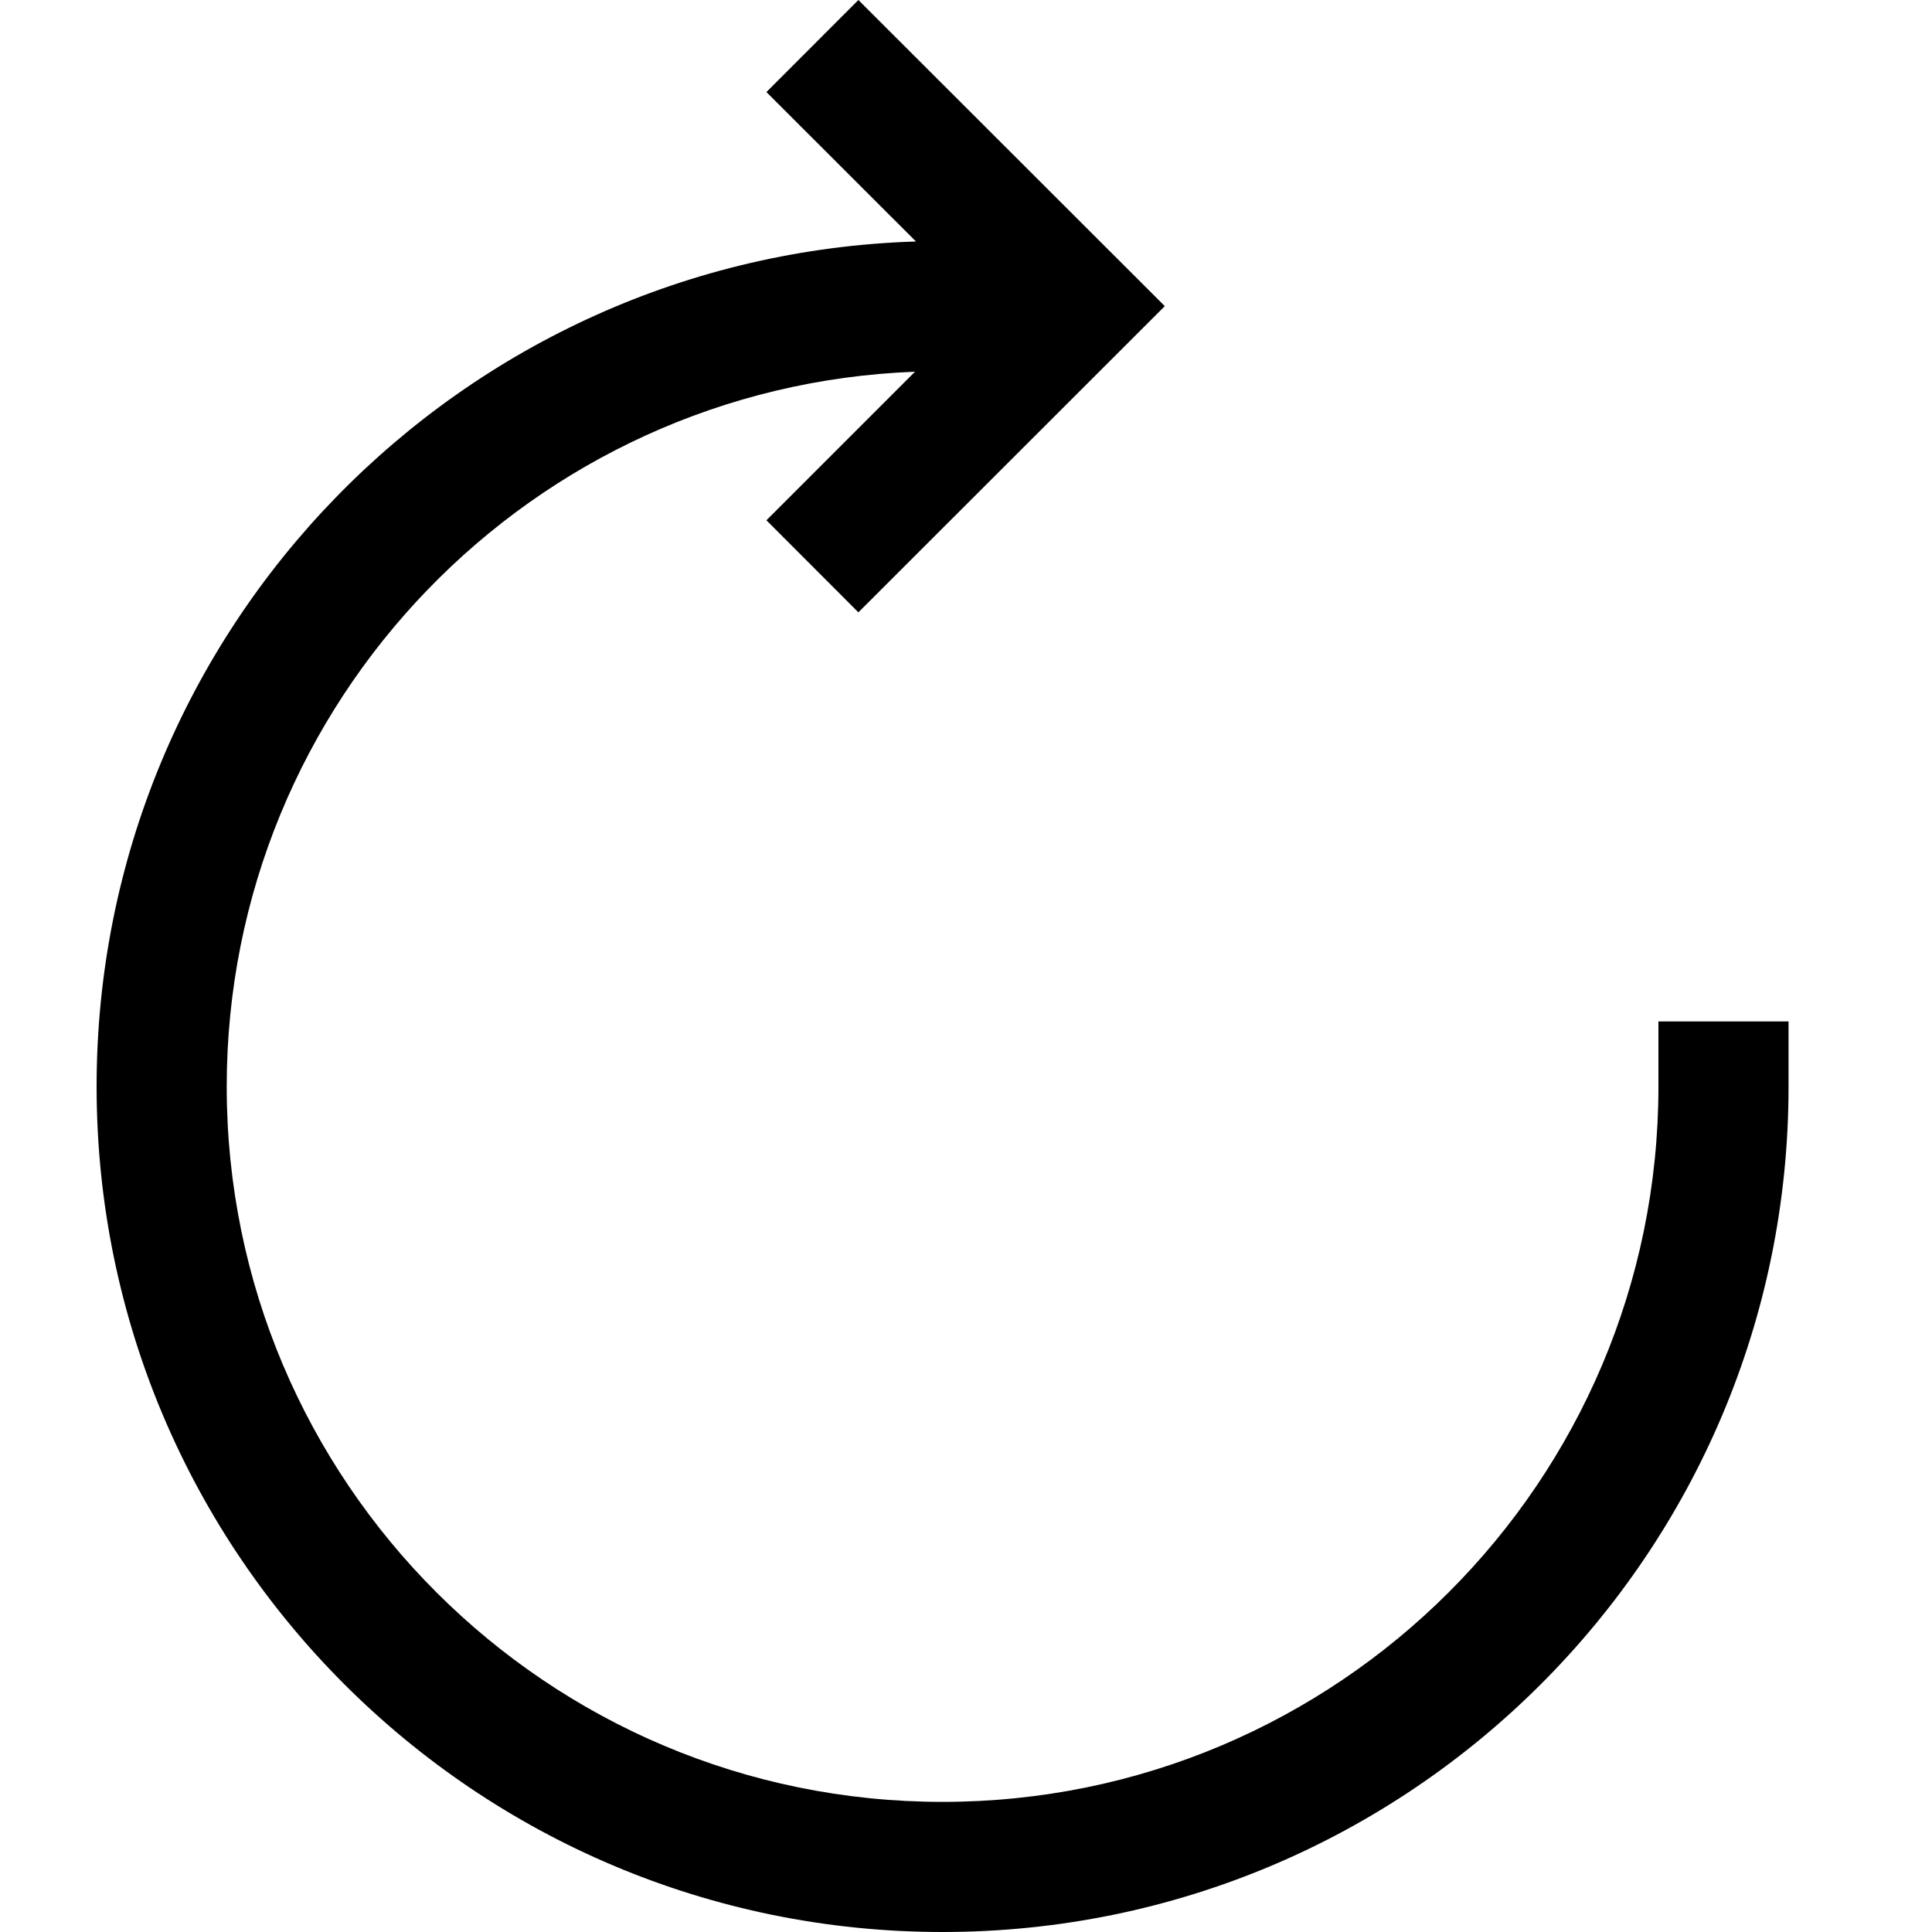 <svg xmlns="http://www.w3.org/2000/svg" width="20" height="20" viewBox="0 0 20 20">
    <path fill-rule="evenodd" clip-rule="evenodd"
        d="M9.482 2.5L7.934 0.953L8.886 0L12.058 3.169L8.886 6.339L7.934 5.386L9.472 3.848C5.512 3.998 2.347 7.255 2.347 11.248C2.347 15.336 5.665 18.653 9.757 18.653C13.849 18.653 17.168 15.336 17.168 11.248V10.574H18.515V11.248C18.515 16.081 14.593 20 9.757 20C4.922 20 1 16.081 1 11.248C1 6.507 4.774 2.645 9.482 2.5Z" />
</svg>